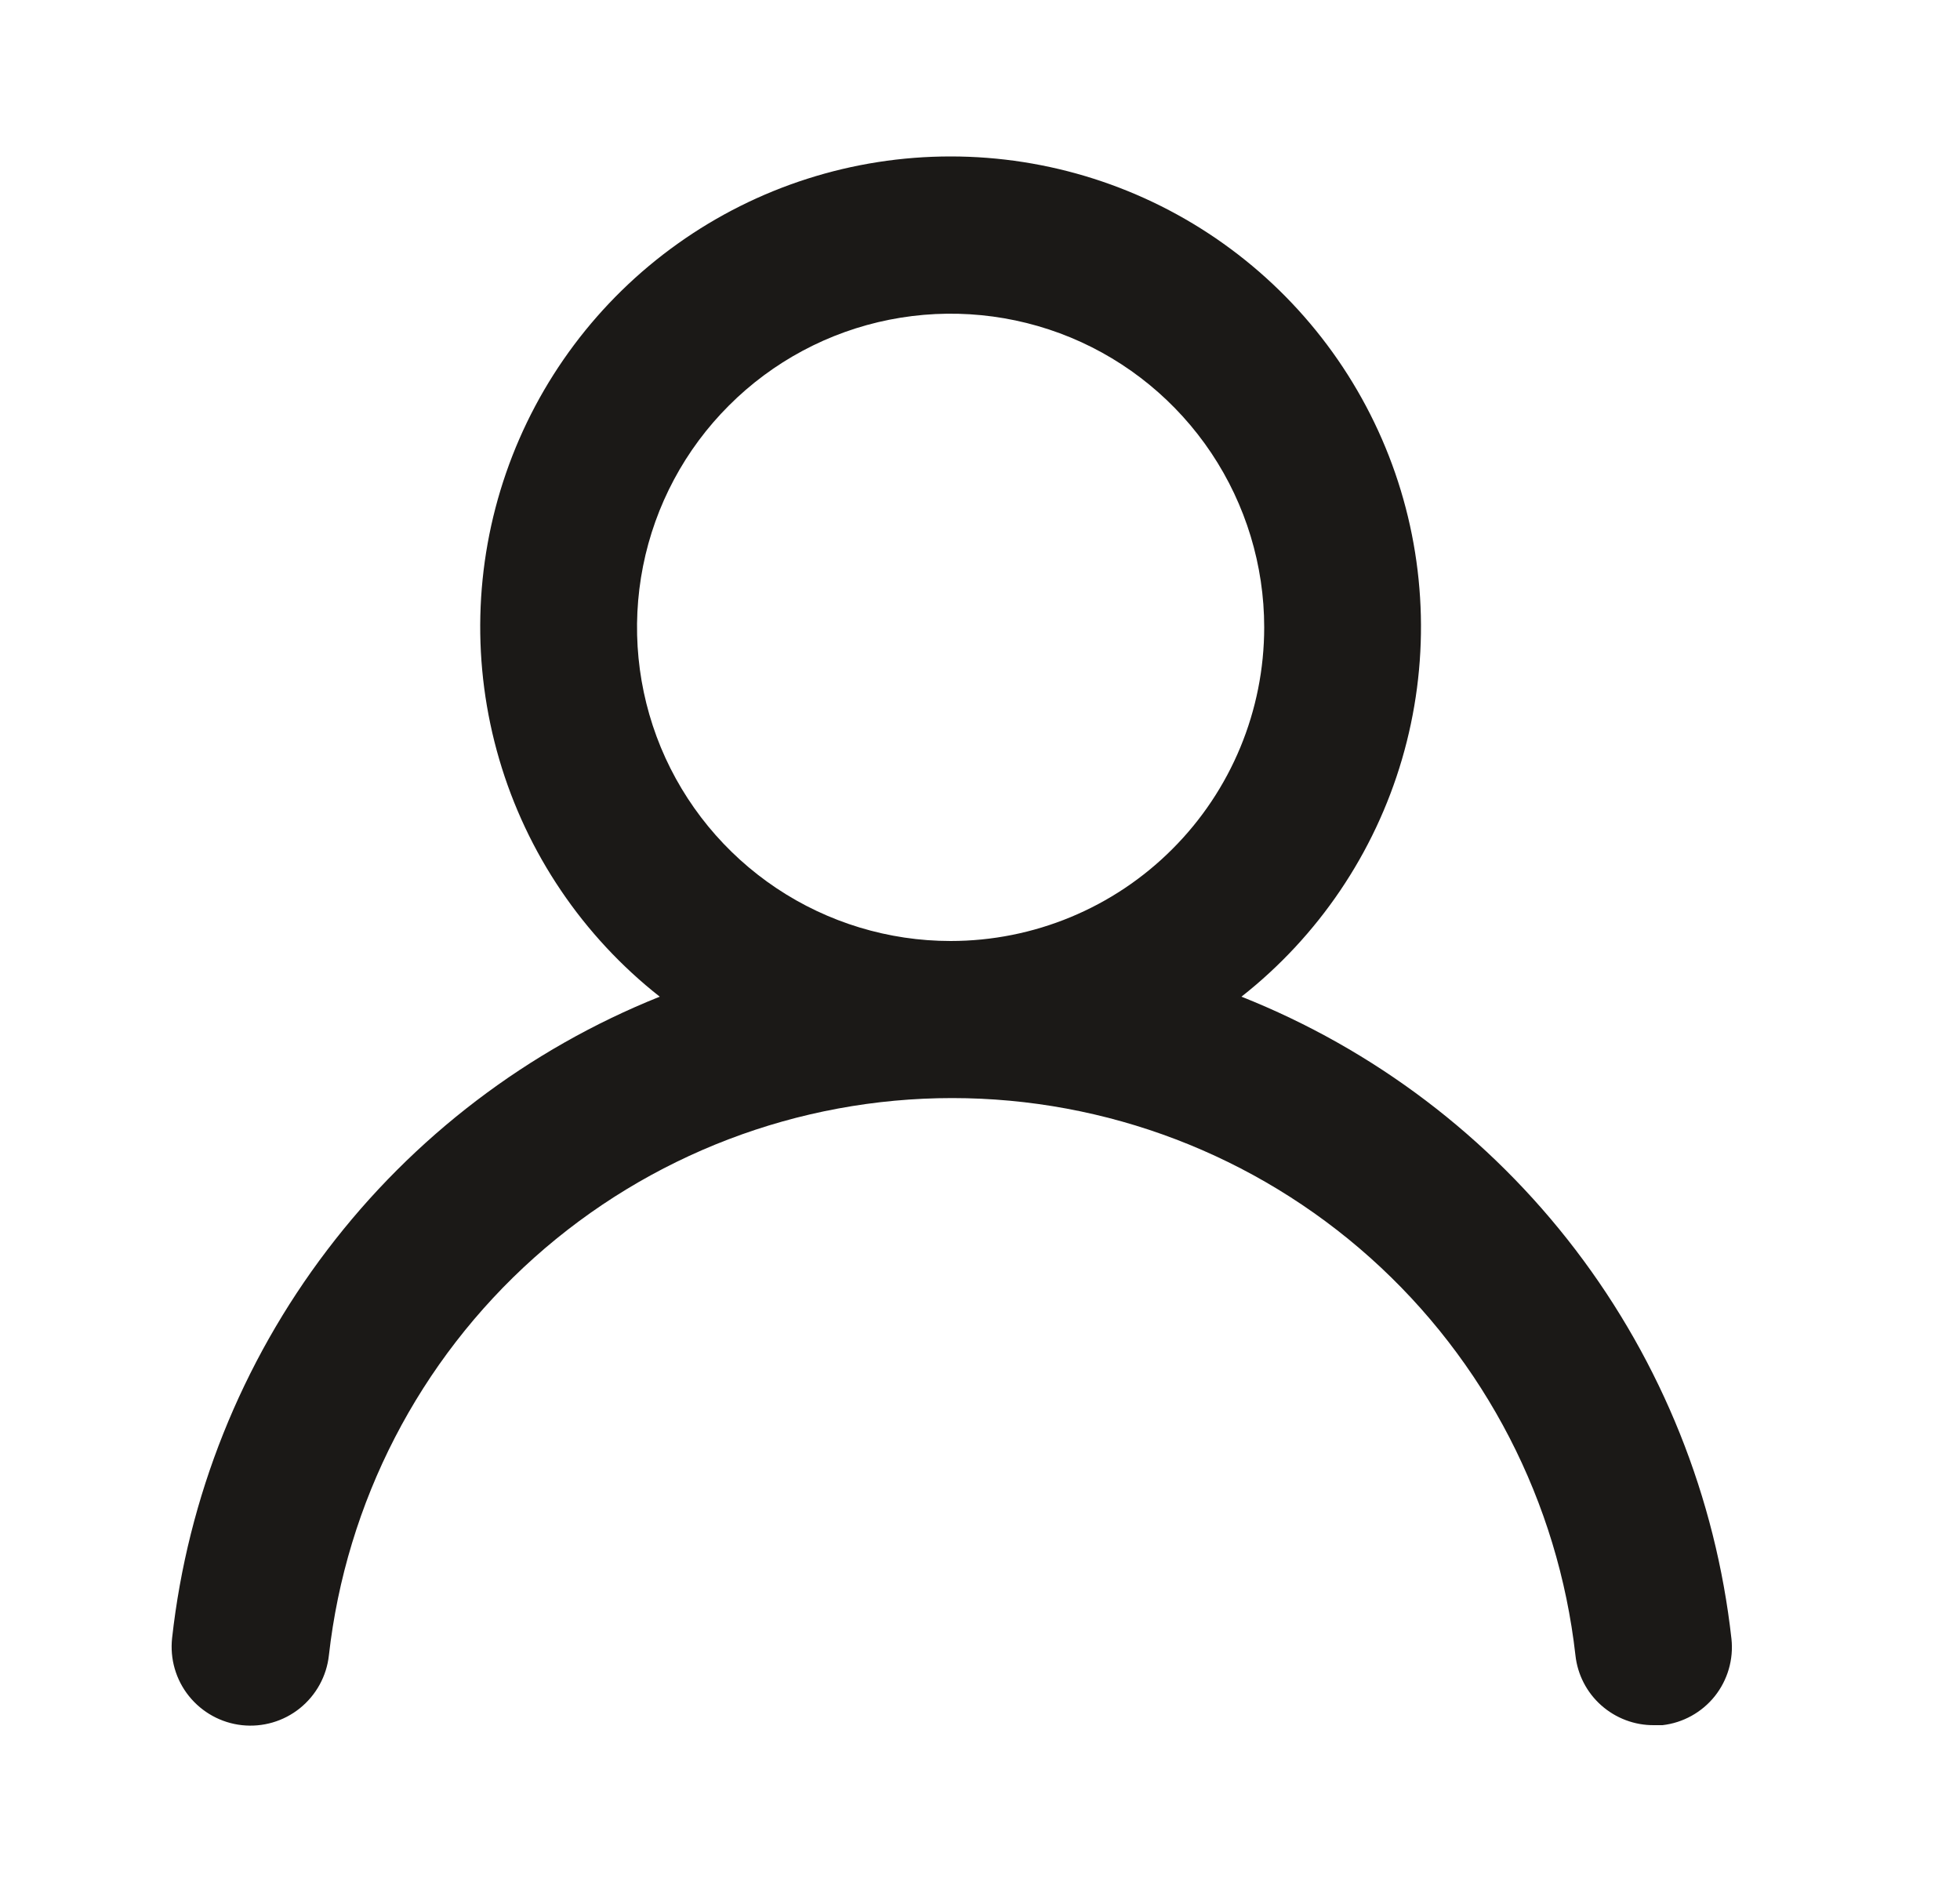 <svg width="25" height="24" viewBox="0 0 25 24" fill="none" xmlns="http://www.w3.org/2000/svg">
<path d="M15.835 12.71C16.815 11.939 17.531 10.881 17.882 9.684C18.233 8.487 18.203 7.21 17.795 6.031C17.387 4.853 16.621 3.83 15.605 3.107C14.589 2.383 13.372 1.995 12.125 1.995C10.877 1.995 9.661 2.383 8.645 3.107C7.629 3.83 6.863 4.853 6.455 6.031C6.047 7.21 6.017 8.487 6.368 9.684C6.719 10.881 7.435 11.939 8.415 12.71C6.735 13.383 5.269 14.499 4.174 15.94C3.078 17.381 2.395 19.091 2.195 20.89C2.181 21.021 2.192 21.154 2.229 21.281C2.266 21.408 2.327 21.526 2.41 21.629C2.577 21.837 2.82 21.971 3.085 22C3.35 22.029 3.616 21.952 3.824 21.785C4.032 21.618 4.166 21.375 4.195 21.11C4.415 19.155 5.347 17.35 6.813 16.039C8.28 14.728 10.178 14.003 12.145 14.003C14.112 14.003 16.01 14.728 17.477 16.039C18.943 17.35 19.875 19.155 20.095 21.11C20.122 21.356 20.239 21.583 20.424 21.747C20.609 21.911 20.848 22.002 21.095 22H21.205C21.467 21.97 21.707 21.837 21.872 21.631C22.036 21.425 22.113 21.162 22.085 20.9C21.884 19.096 21.197 17.381 20.096 15.938C18.995 14.495 17.522 13.38 15.835 12.71V12.71ZM12.125 12C11.334 12 10.56 11.765 9.903 11.326C9.245 10.886 8.732 10.262 8.429 9.531C8.127 8.8 8.048 7.996 8.202 7.22C8.356 6.444 8.737 5.731 9.297 5.172C9.856 4.612 10.569 4.231 11.345 4.077C12.121 3.923 12.925 4.002 13.656 4.304C14.387 4.607 15.011 5.12 15.451 5.778C15.89 6.436 16.125 7.209 16.125 8C16.125 9.061 15.704 10.078 14.953 10.828C14.203 11.579 13.186 12 12.125 12Z" fill="#1B1917"/>
</svg>
